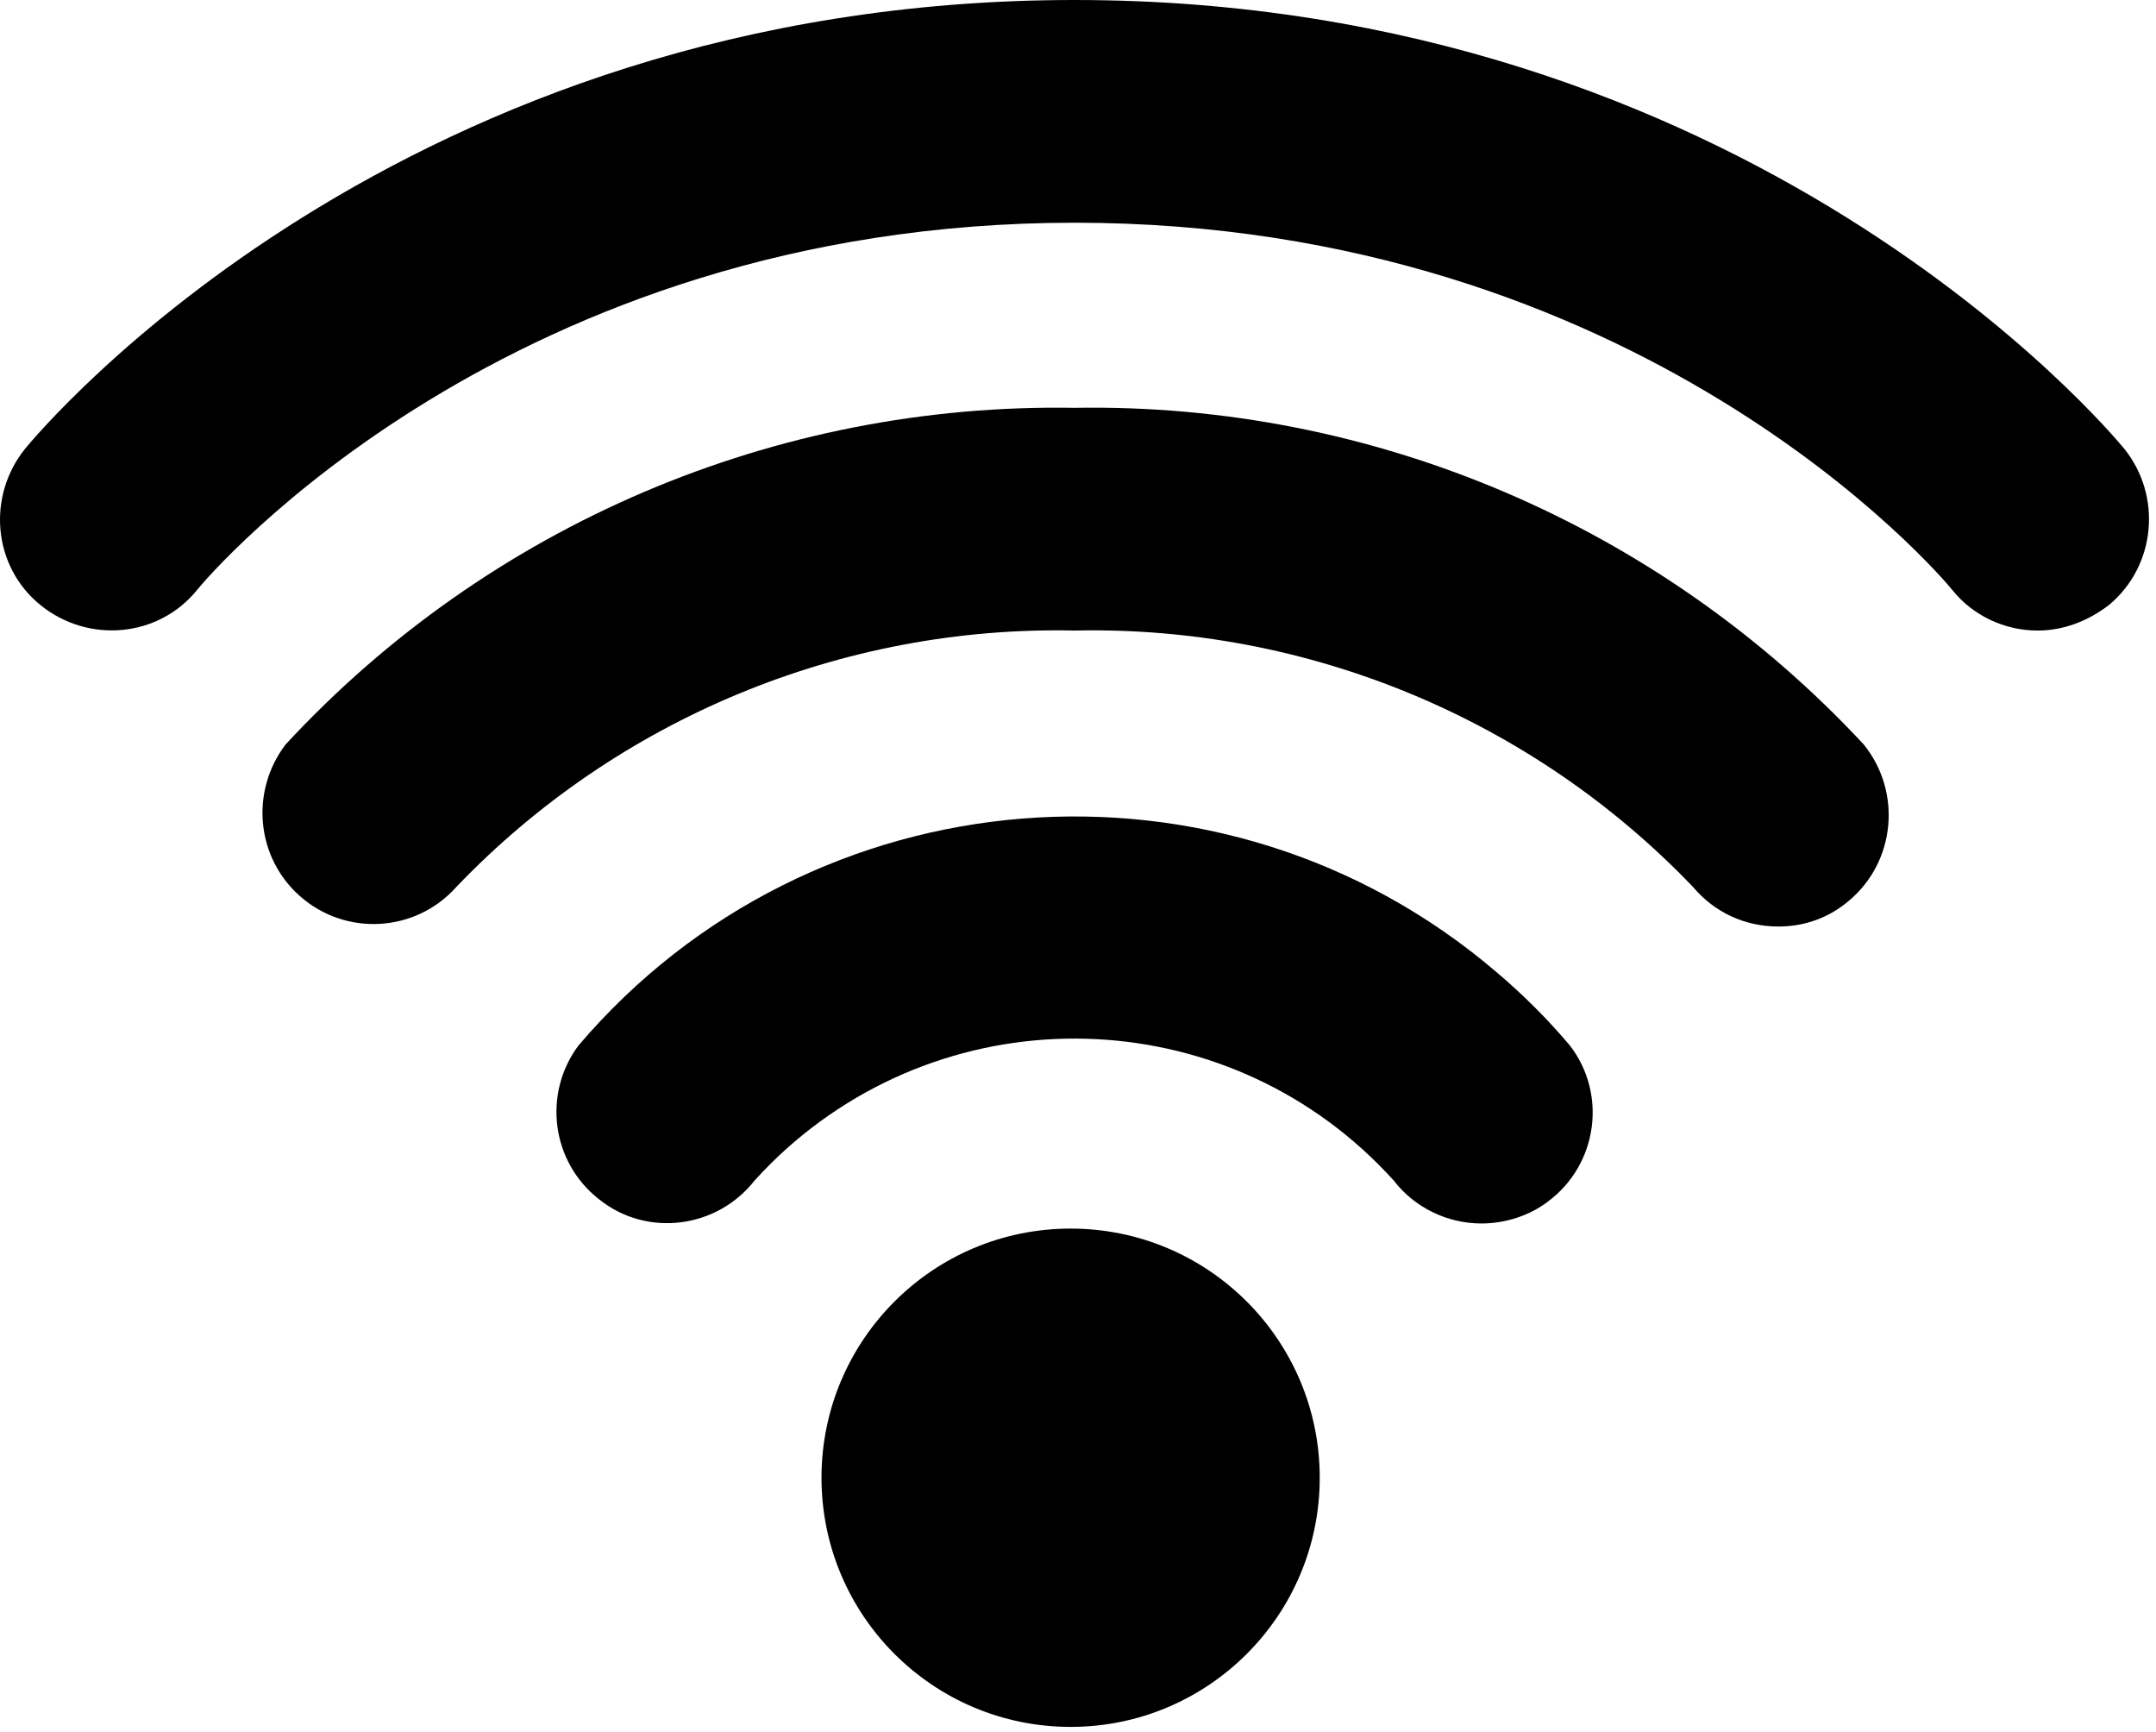 <svg width="66" height="53" viewBox="0 0 66 53" fill="none" xmlns="http://www.w3.org/2000/svg">
<circle cx="32.774" cy="45.229" r="7.626" fill="black"/>
<path d="M62.376 19.299C61.349 19.299 60.384 18.832 59.762 18.054C59.357 17.556 50.205 6.817 32.898 6.817C15.591 6.817 6.408 17.587 6.035 18.054C4.852 19.517 2.704 19.704 1.241 18.521C-0.222 17.338 -0.409 15.191 0.774 13.727C1.241 13.167 12.229 0 32.898 0C53.536 0 64.555 13.167 65.022 13.727C66.205 15.191 65.987 17.338 64.555 18.521C63.902 19.019 63.155 19.299 62.376 19.299Z" fill="black"/>
<path d="M54.439 28.358C53.411 28.358 52.478 27.922 51.824 27.144C46.906 22.007 40.026 19.144 32.898 19.299C25.77 19.144 18.89 22.007 13.972 27.144C12.727 28.544 10.579 28.669 9.178 27.424C7.84 26.241 7.653 24.218 8.743 22.786C14.968 16.062 23.747 12.327 32.898 12.482C42.05 12.327 50.828 16.093 57.053 22.786C58.236 24.249 58.019 26.396 56.587 27.579C55.964 28.108 55.217 28.358 54.439 28.358Z" fill="black"/>
<path d="M45.349 37.447C44.291 37.447 43.295 36.949 42.672 36.14C37.785 30.723 29.474 30.319 24.058 35.175C23.715 35.486 23.404 35.797 23.093 36.14C21.941 37.603 19.793 37.883 18.33 36.7C16.867 35.548 16.618 33.463 17.708 32C24.836 23.626 37.443 22.599 45.816 29.758C46.626 30.443 47.373 31.19 48.058 32C49.209 33.494 48.898 35.642 47.404 36.762C46.844 37.198 46.096 37.447 45.349 37.447Z" fill="black"/>
</svg>
